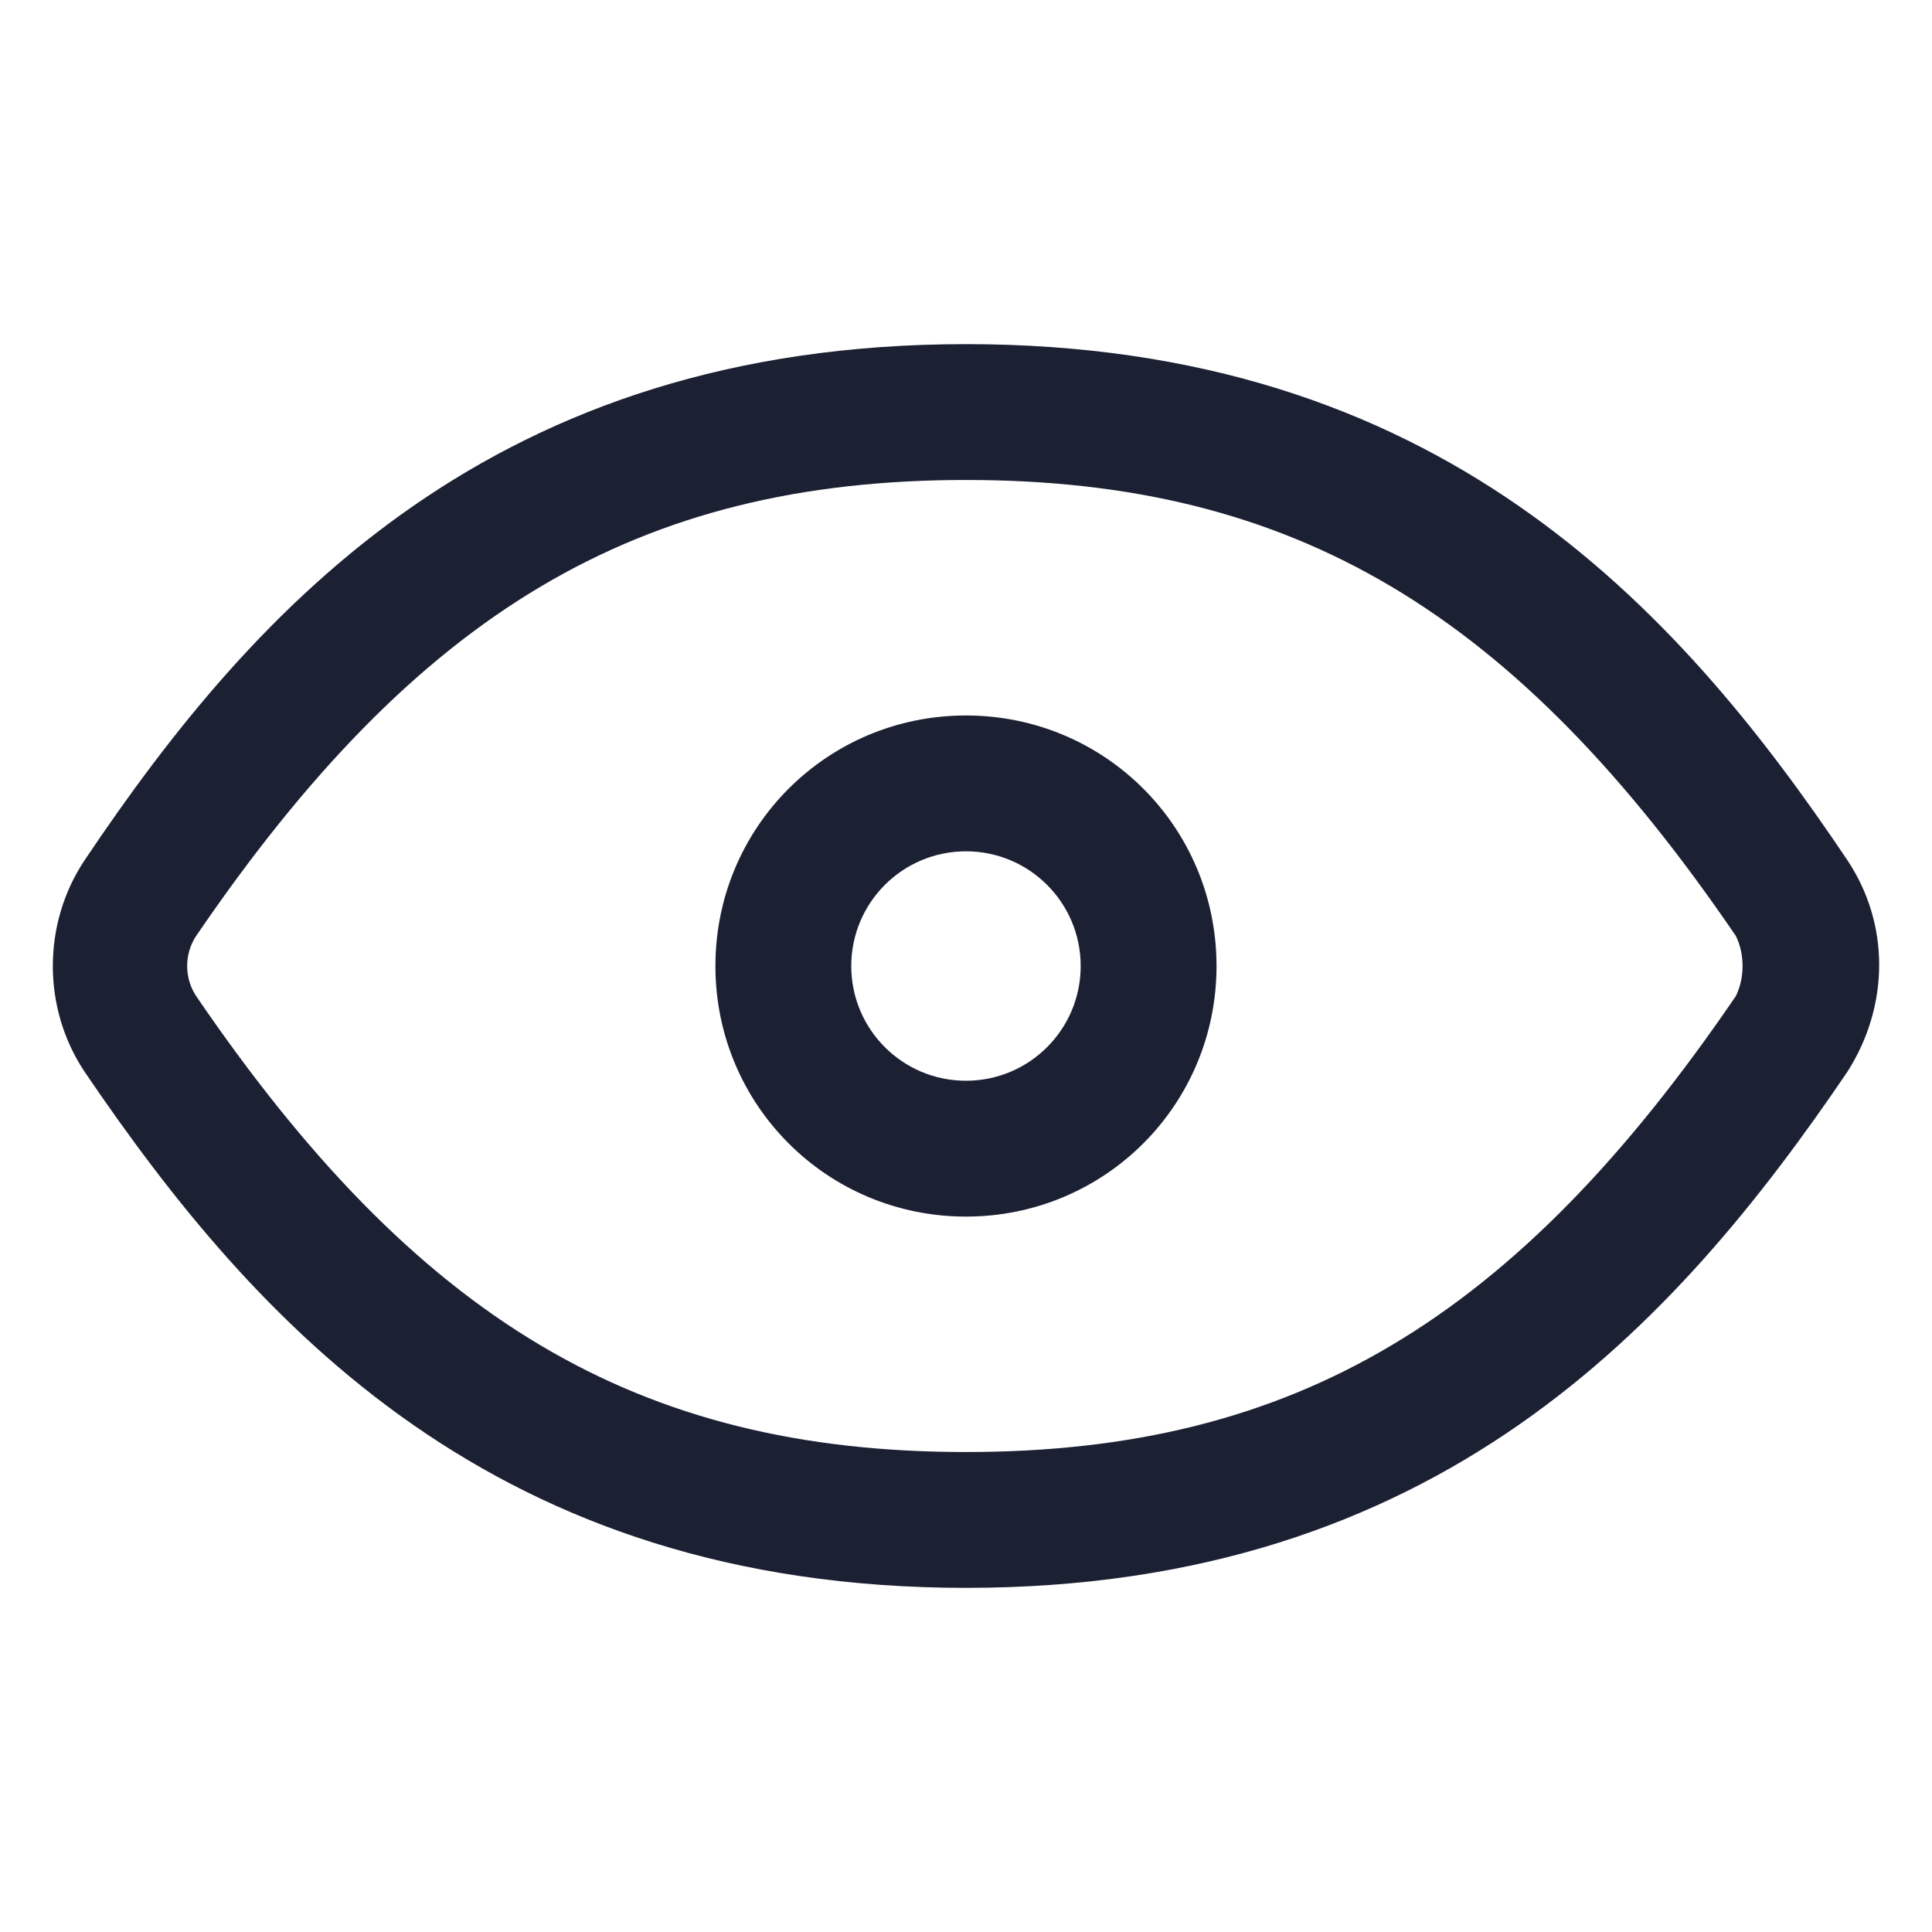 <svg fill="#1C2033" width="52" height="52" viewBox="0 0 64 64" xmlns="http://www.w3.org/2000/svg"><path d="M31.999 23.701C27.399 23.701 23.699 27.401 23.699 32.001C23.699 36.601 27.399 40.301 31.999 40.301C36.599 40.301 40.299 36.601 40.299 32.001C40.299 27.401 36.599 23.701 31.999 23.701ZM31.999 35.801C29.899 35.801 28.199 34.101 28.199 32.001C28.199 29.901 29.899 28.201 31.999 28.201C34.099 28.201 35.799 29.901 35.799 32.001C35.799 34.101 34.099 35.801 31.999 35.801Z"/><path d="M61.2 28.5C55.5 20 47.6 11.4 32 11.4C16.4 11.4 8.5 20 2.8 28.5C1.4 30.6 1.4 33.4 2.8 35.5C8.5 43.9 16.4 52.6 32 52.6C47.6 52.6 55.5 43.9 61.2 35.5C62.6 33.3 62.6 30.6 61.2 28.5ZM57.5 33C50.2 43.7 42.9 48.1 32 48.1C21.1 48.1 13.8 43.7 6.5 33C6.1 32.4 6.1 31.6 6.5 31C13.8 20.3 21.1 15.9 32 15.9C42.9 15.9 50.2 20.3 57.5 31C57.8 31.6 57.8 32.4 57.5 33Z"/></svg>